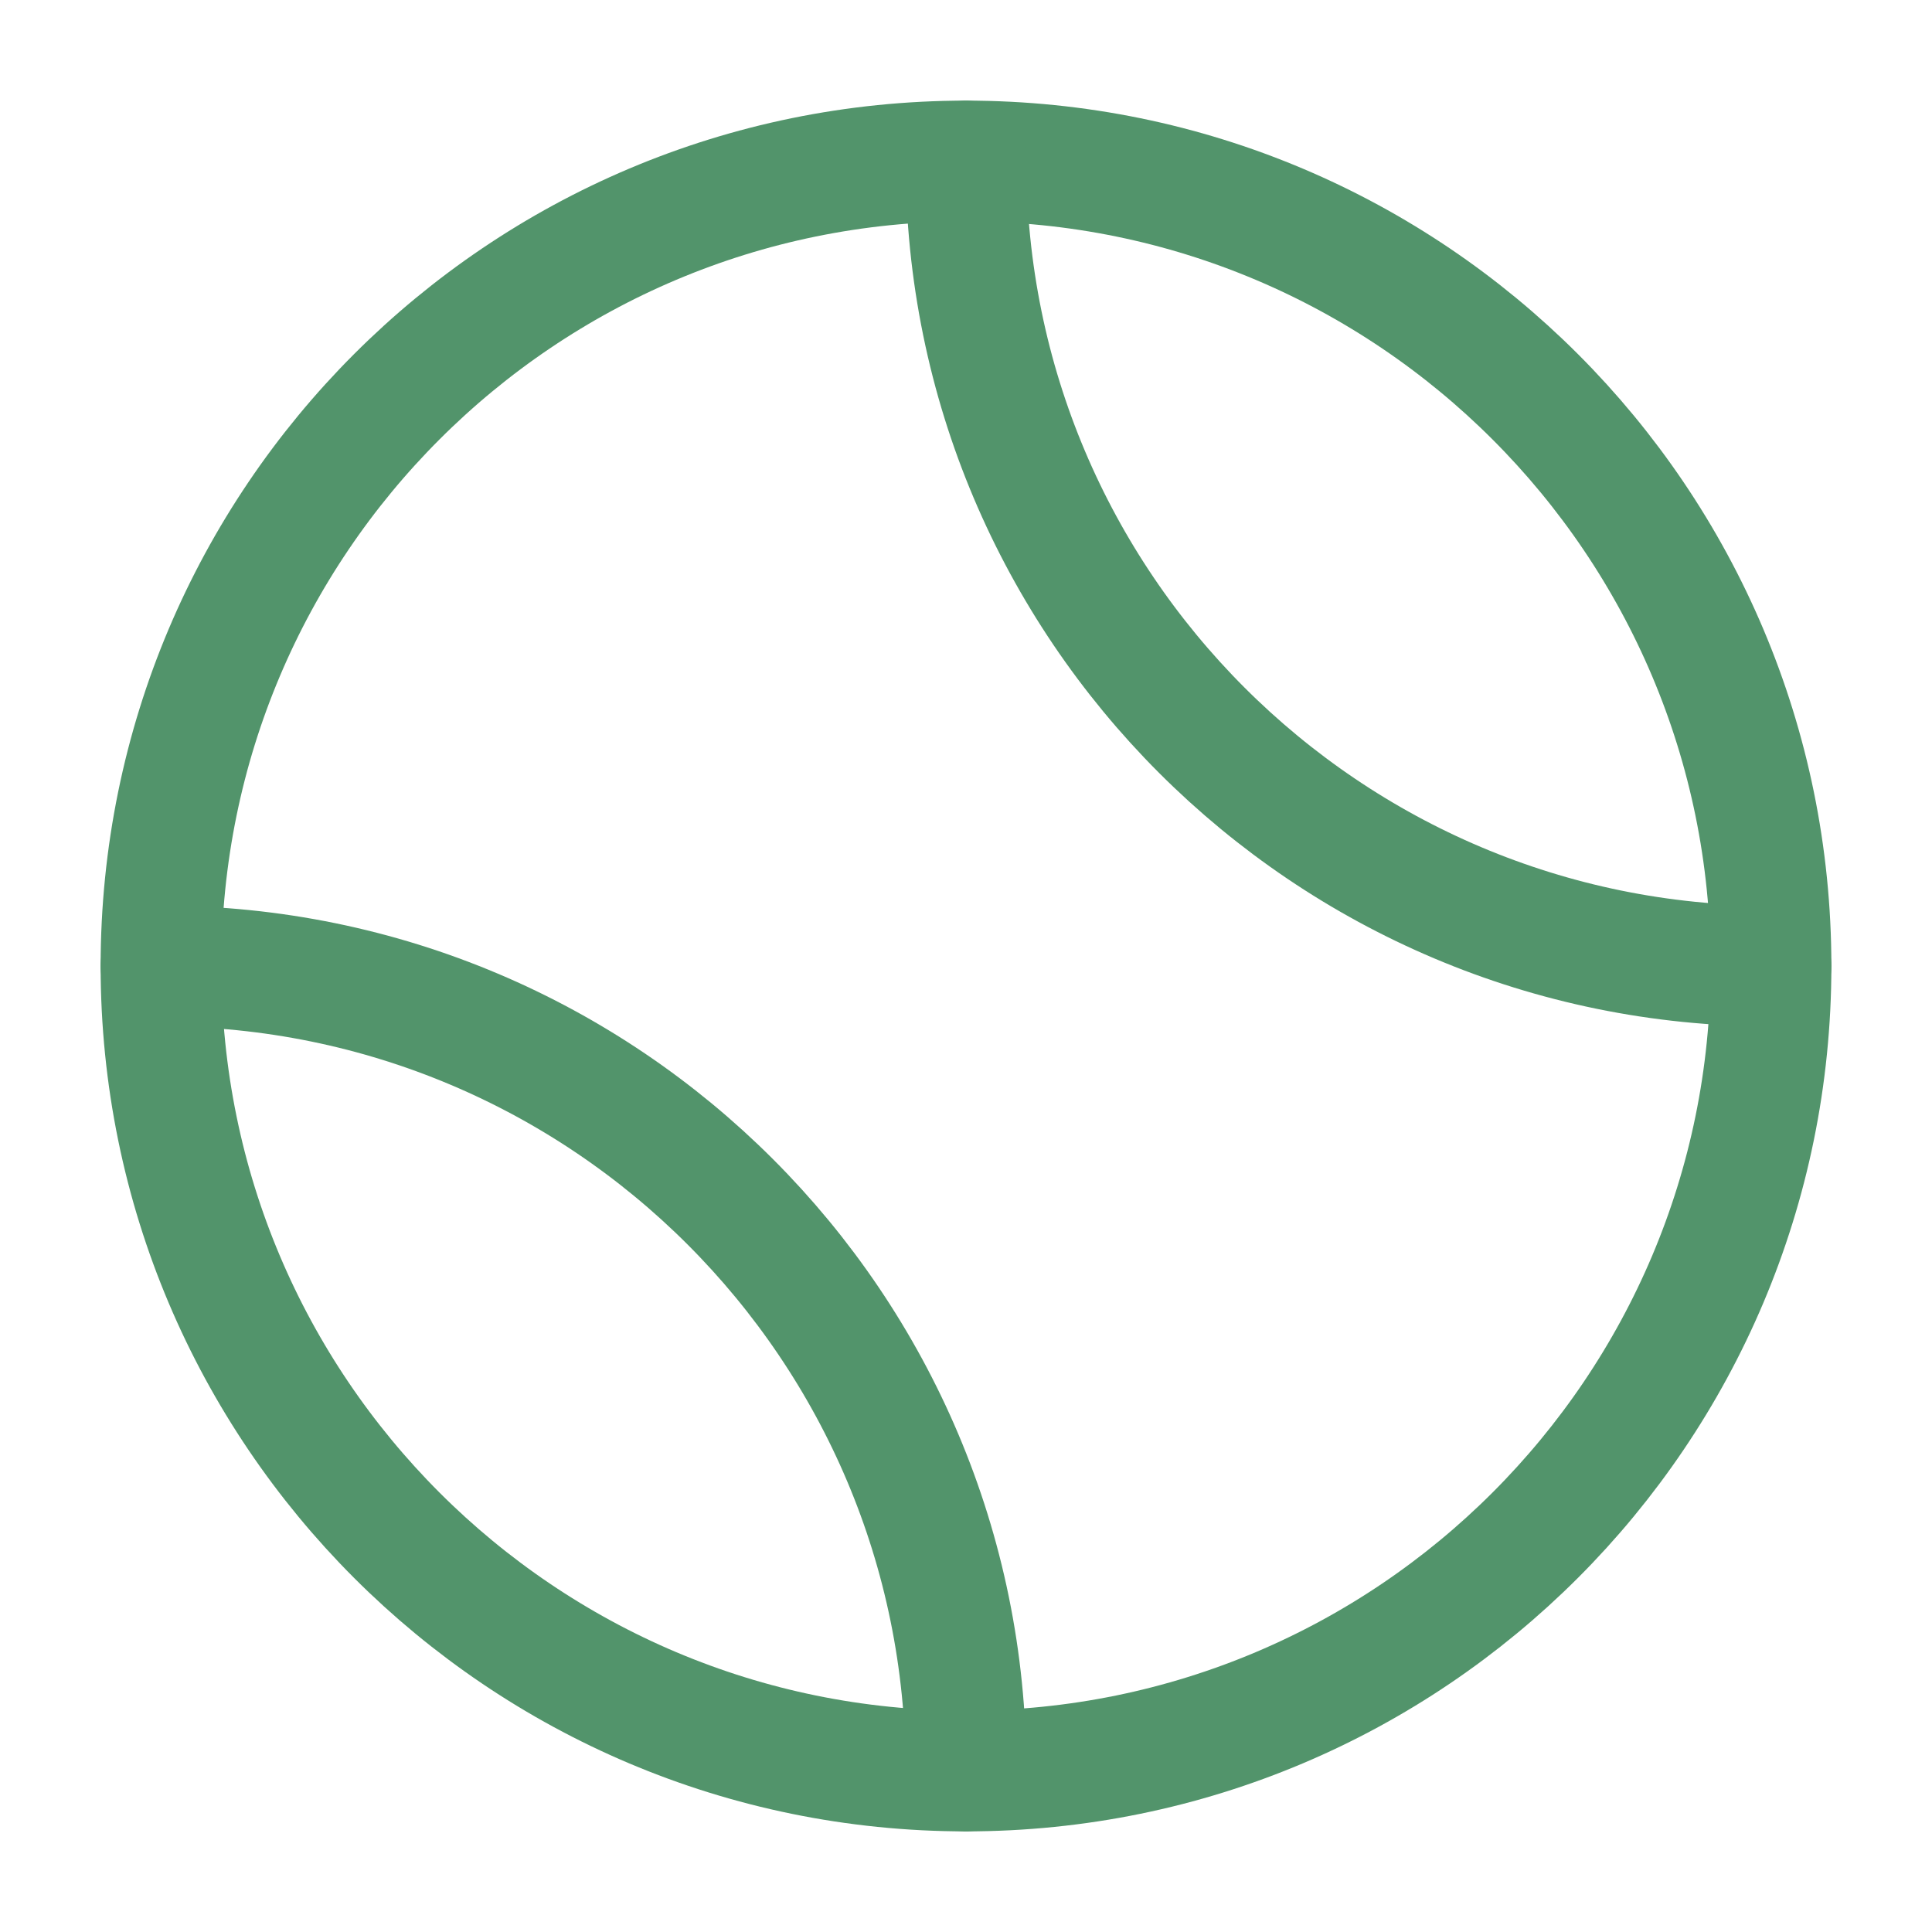 <svg width="256px" height="256px" viewBox="0 0 24.00 24.00" fill="none" xmlns="http://www.w3.org/2000/svg" stroke="#000000" stroke-width="0.528"><g id="SVGRepo_bgCarrier" stroke-width="0"></g><g id="SVGRepo_tracerCarrier" stroke-linecap="round" stroke-linejoin="round"></g><g id="SVGRepo_iconCarrier"> <path d="M12 2C6.477 2 2 6.477 2 12C2 17.523 6.477 22 12 22C17.523 22 22 17.523 22 12C22 6.477 17.523 2 12 2Z" stroke="#52946B" stroke-width="1.5" stroke-linecap="round" stroke-linejoin="round"></path> <path d="M12 2C12 7.523 16.477 12 22 12" stroke="#52946B" stroke-width="1.5" stroke-linecap="round" stroke-linejoin="round"></path> <path d="M12 22C12 16.477 7.523 12 2 12" stroke="#52946B" stroke-width="1.5" stroke-linecap="round" stroke-linejoin="round"></path> </g></svg>
